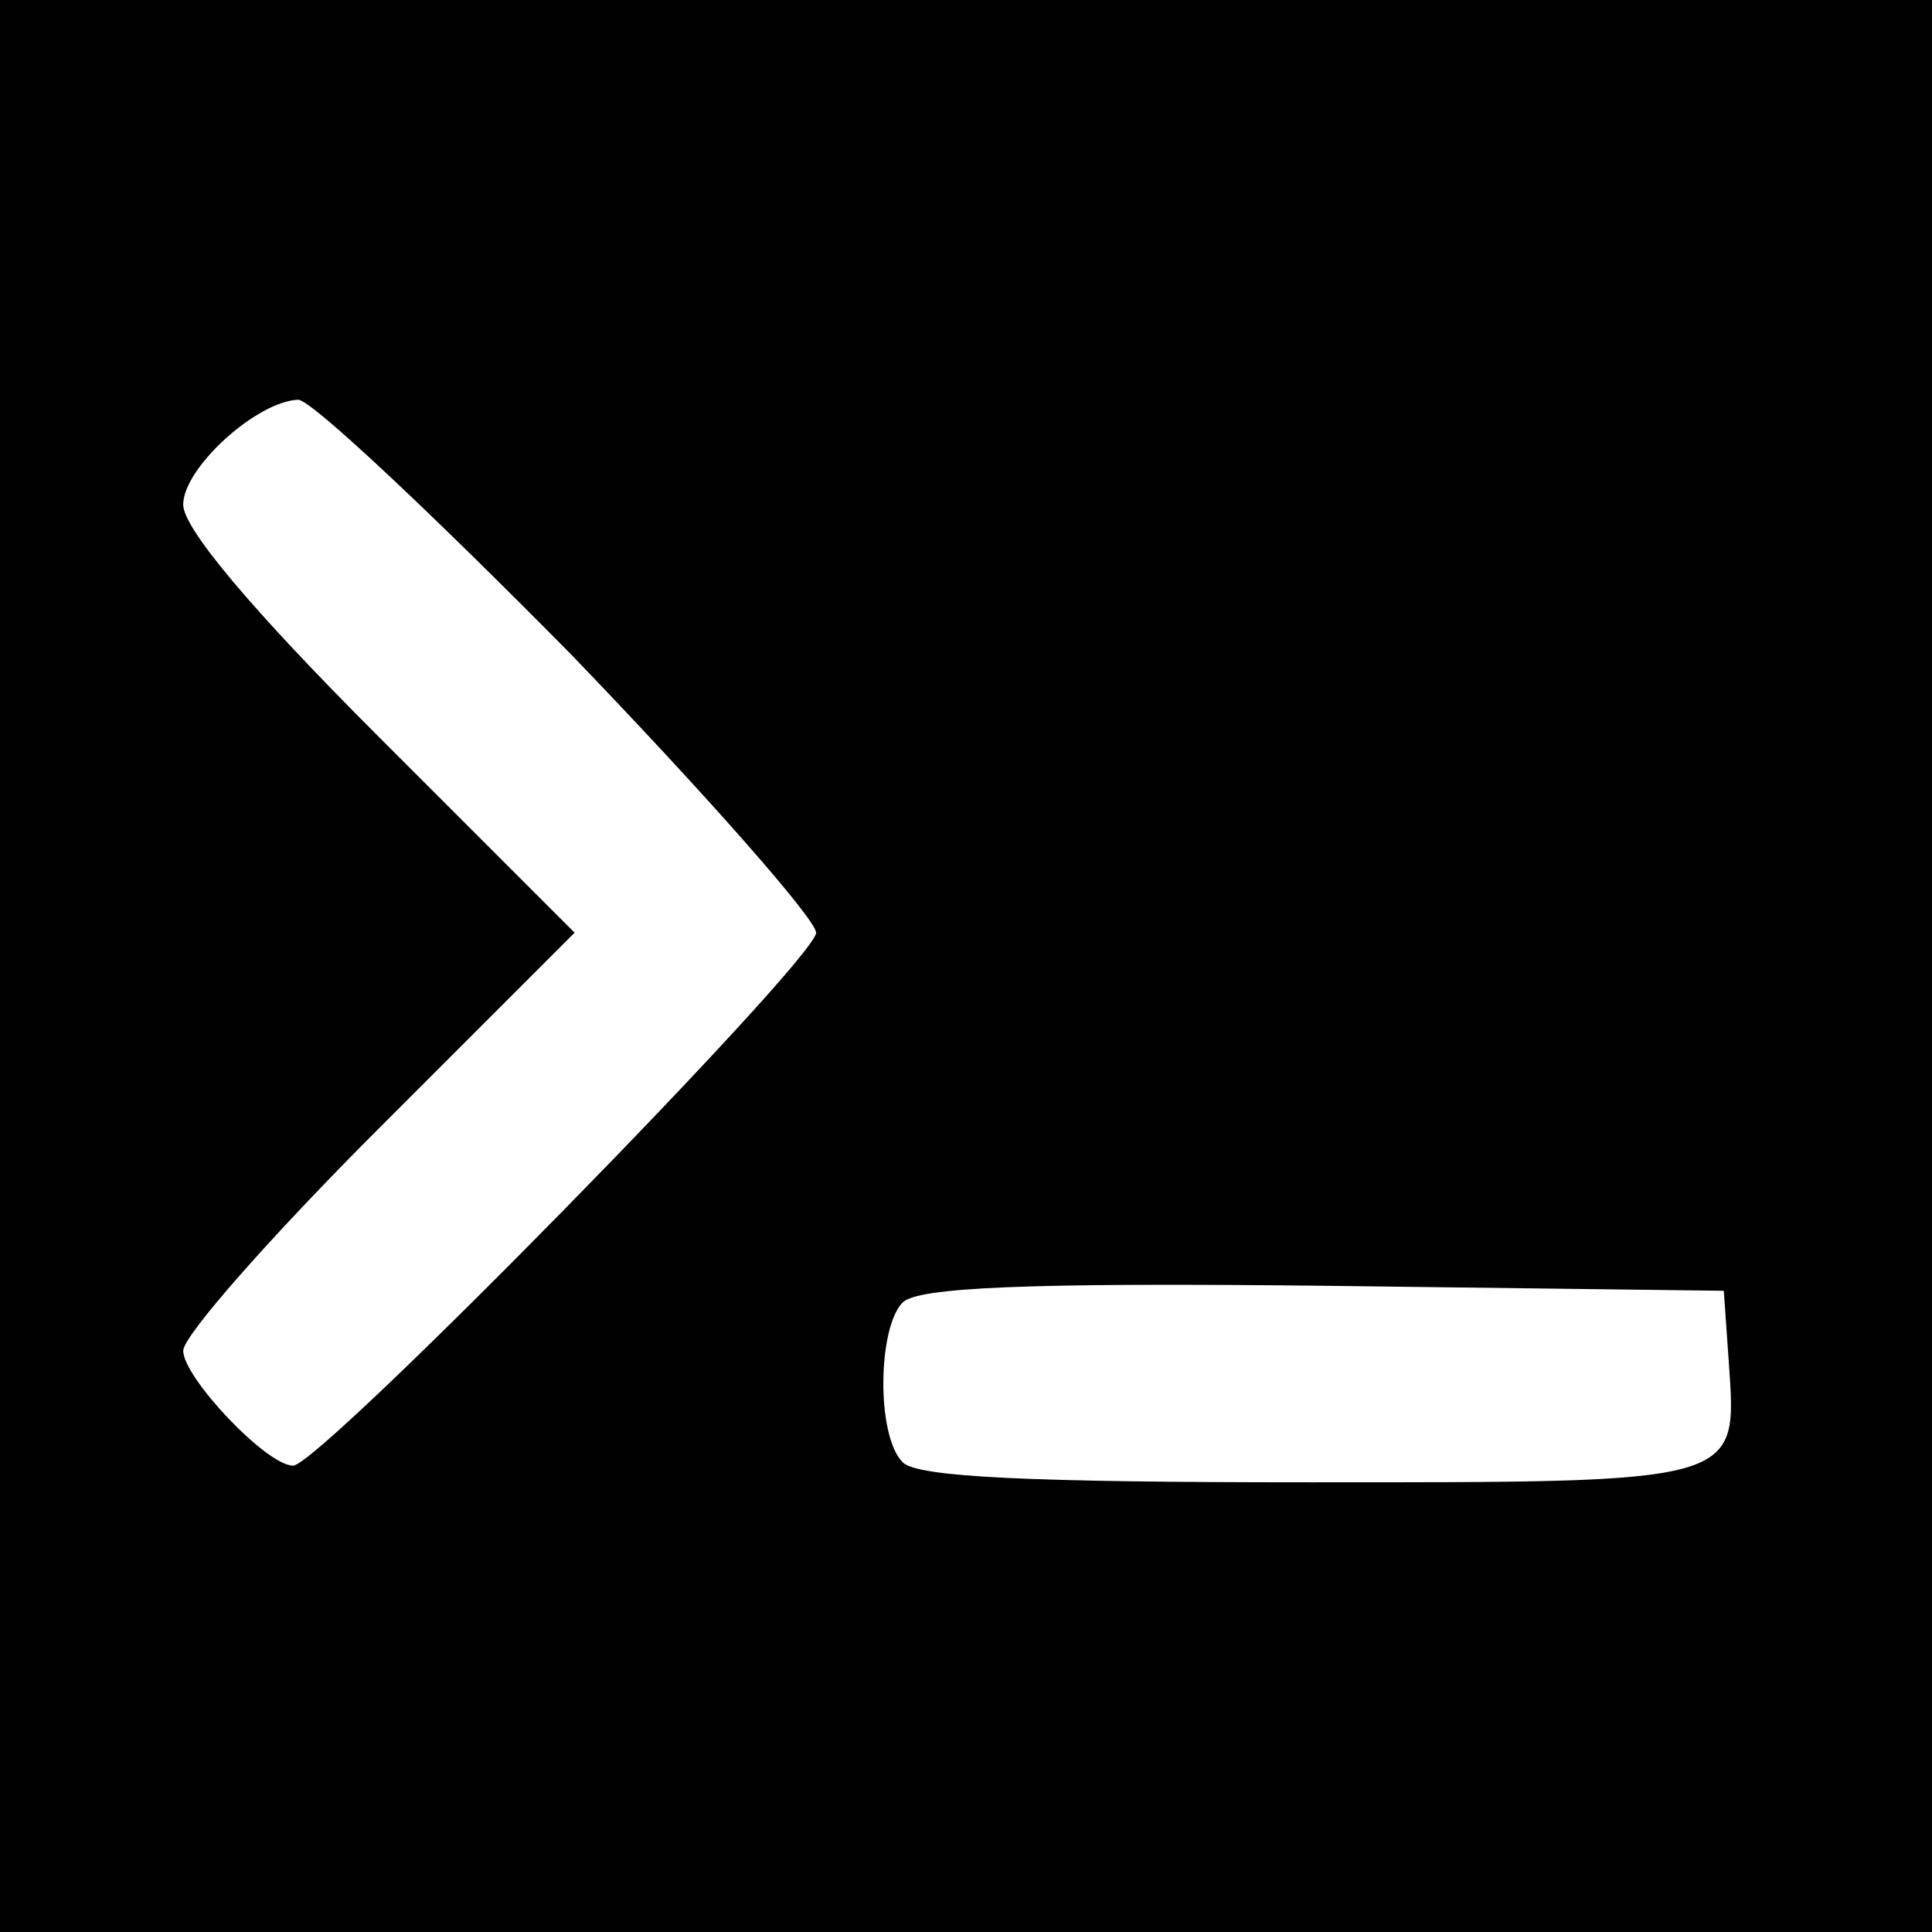 <?xml version="1.0" standalone="no"?>
<!DOCTYPE svg PUBLIC "-//W3C//DTD SVG 20010904//EN"
 "http://www.w3.org/TR/2001/REC-SVG-20010904/DTD/svg10.dtd">
<svg version="1.0" xmlns="http://www.w3.org/2000/svg"
 width="116pt" height="116pt" viewBox="0 0 116 116"
 preserveAspectRatio="xMidYMid meet">
<g transform="translate(0,116) scale(0.1,-0.1)"
fill="#000000" stroke="none">
<path d="M0 580 l0 -580 580 0 580 0 0 580 0 580 -580 0 -580 0 0 -580z m342
188 c81 -84 148 -160 148 -168 0 -16 -298 -320 -314 -320 -16 0 -66 53 -66 69
0 9 53 69 117 133 l118 118 -118 118 c-77 77 -117 125 -117 139 0 22 44 62 69
63 8 0 81 -69 163 -152z m696 -426 c5 -73 9 -72 -252 -72 -167 0 -235 3 -244
12 -16 16 -15 81 0 96 9 9 74 12 253 10 l240 -3 3 -43z"/>
</g>
</svg>
